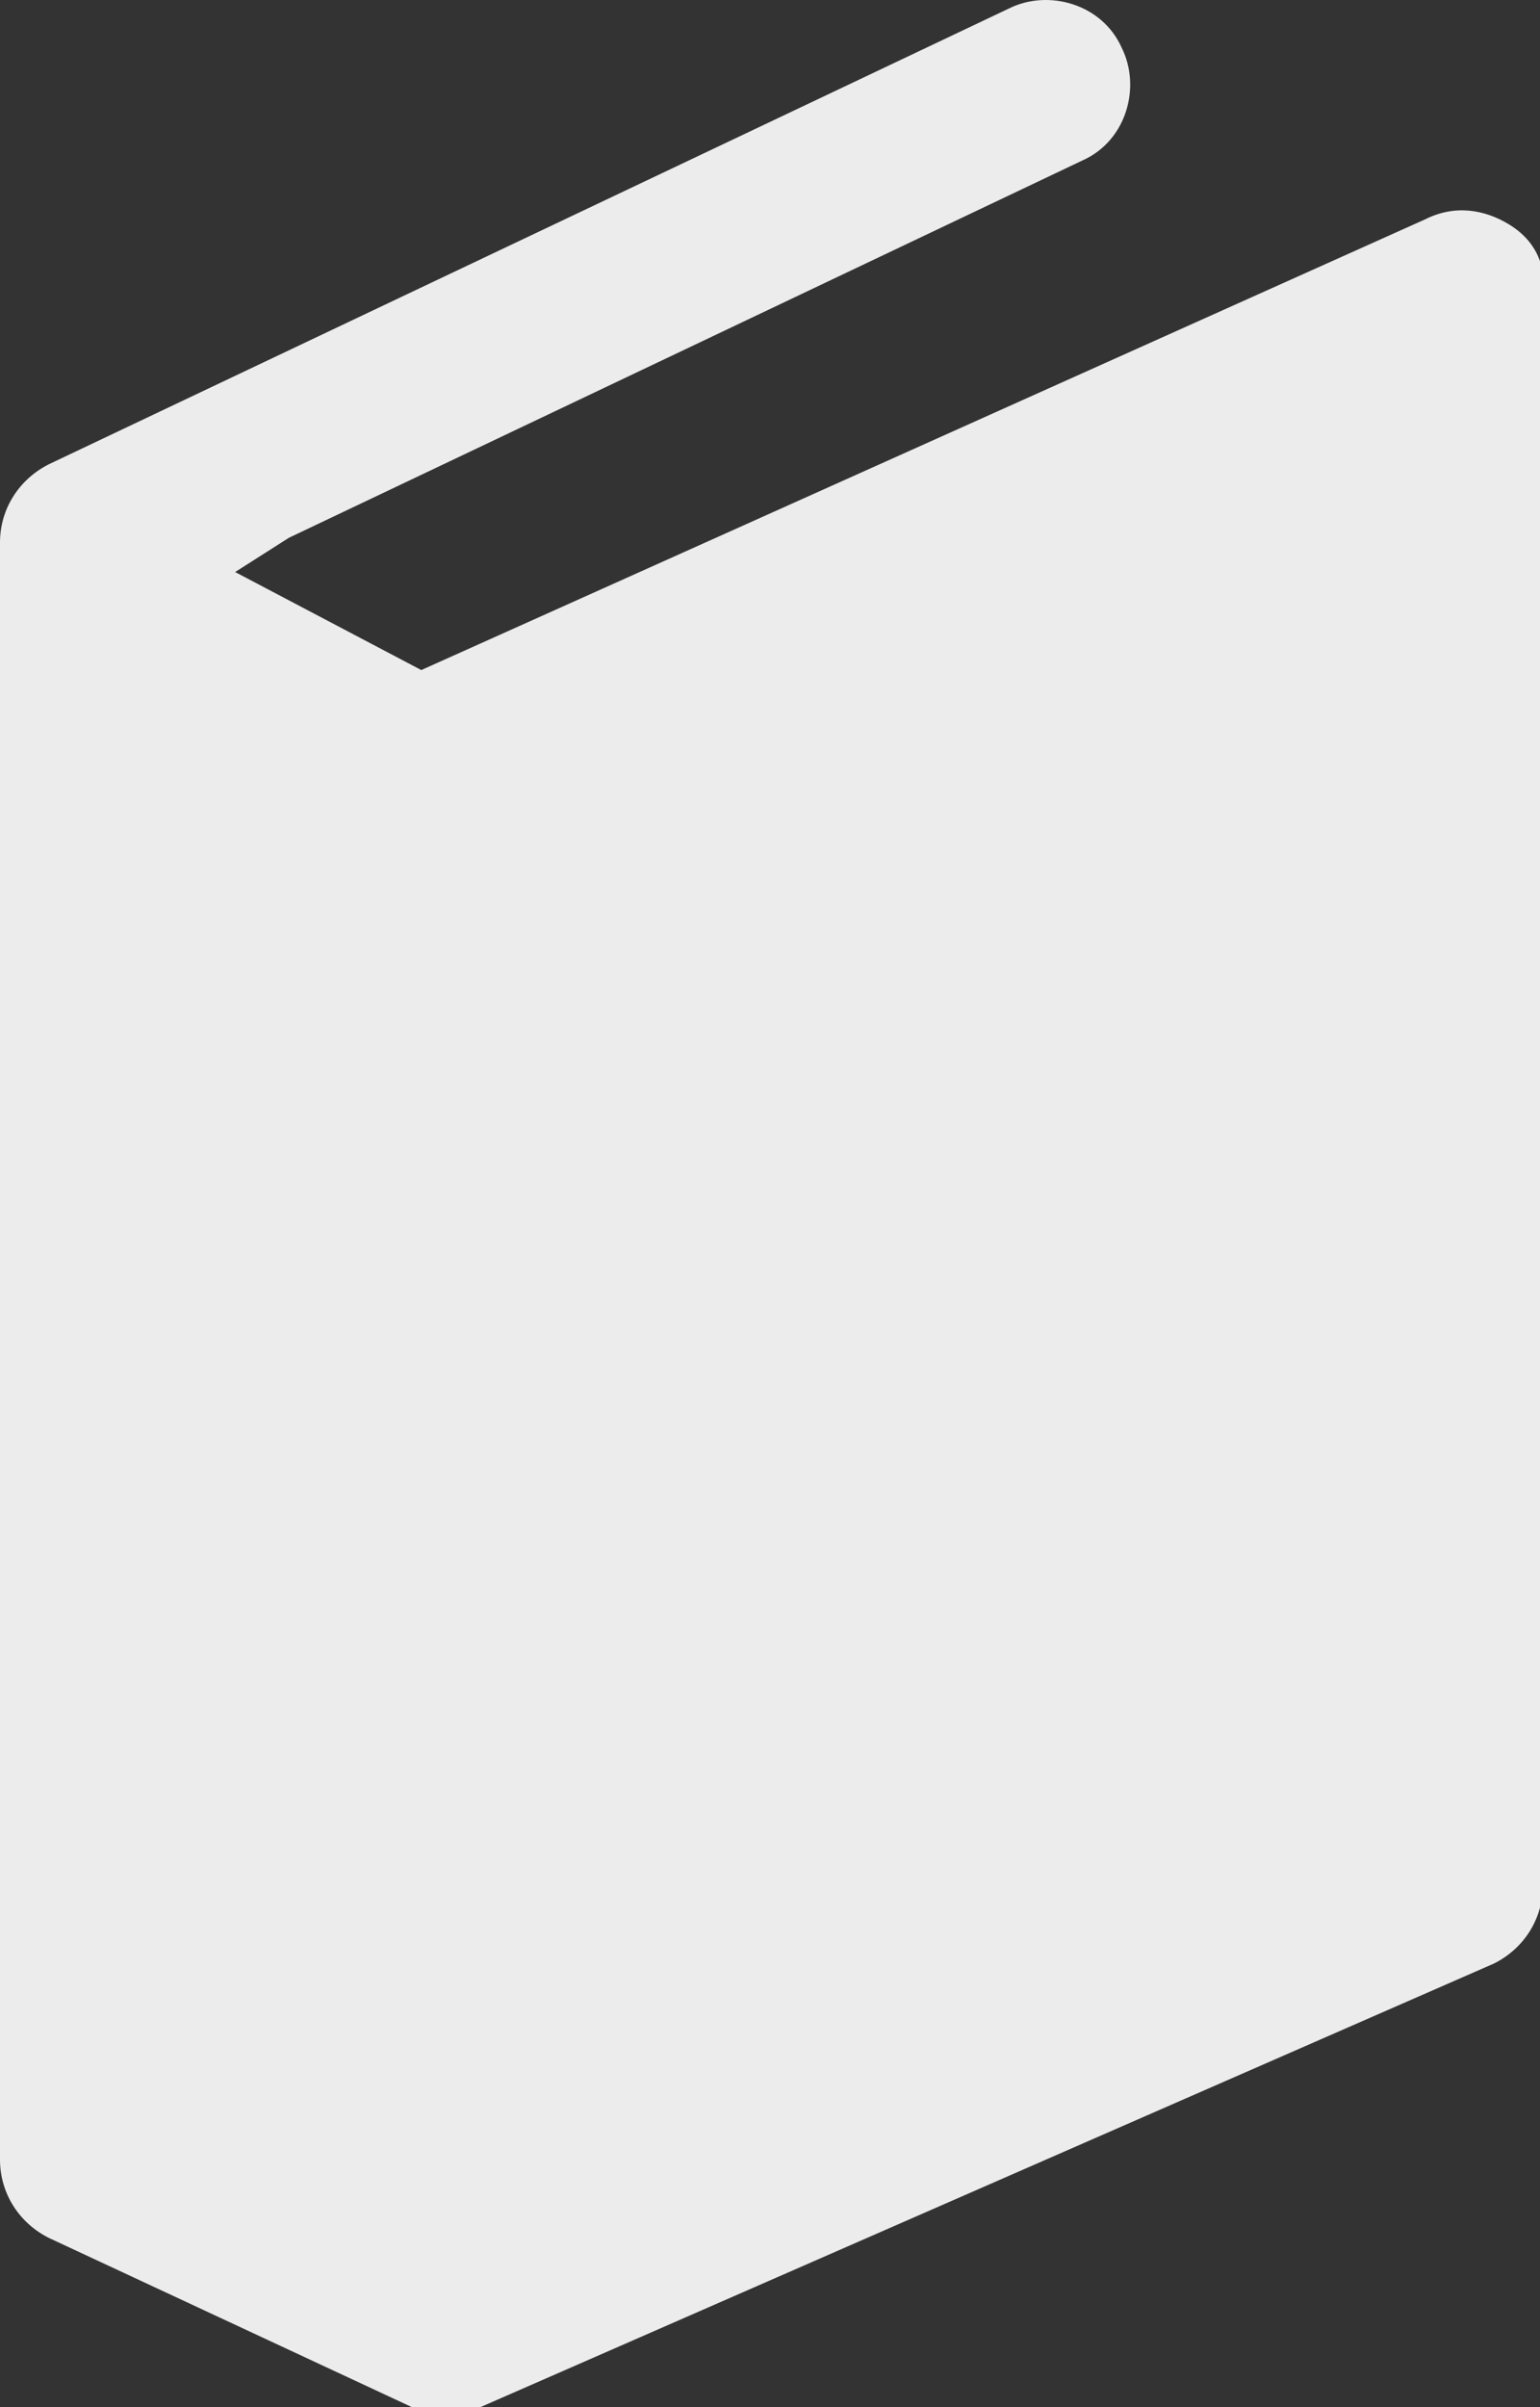 <?xml version="1.0" encoding="UTF-8" standalone="no"?>
<svg width="16px" height="25px" viewBox="0 0 16 25" version="1.1" xmlns="http://www.w3.org/2000/svg" xmlns:xlink="http://www.w3.org/1999/xlink" xmlns:sketch="http://www.bohemiancoding.com/sketch/ns">
    <rect x="0" y="0" width="16" height="25" fill="#333333" stroke="none"/>
    <!-- Generator: Sketch 3.3.3 (12081) - http://www.bohemiancoding.com/sketch -->
    <title>close X Copy</title>
    <desc>Created with Sketch.</desc>
    <defs></defs>
    <g id="Glossary" stroke="none" stroke-width="1" fill="none" fill-rule="evenodd" sketch:type="MSPage">
        <g id="close-X-Copy" sketch:type="MSArtboardGroup" fill="#ECECEC">
            <path d="M15.674,2.328 C15.42,2.175 15.114,2.124 14.809,2.277 L4.377,6.959 L2.443,5.941 L3.002,5.585 L11.247,1.666 C11.705,1.462 11.857,0.903 11.654,0.496 C11.45,0.038 10.89,-0.115 10.483,0.088 L0.509,4.821 C0.204,4.974 0,5.279 0,5.635 L0,22.429 C0,22.785 0.204,23.091 0.509,23.243 L4.224,24.974 C4.326,25.024 4.478,25.075 4.58,25.075 C4.682,25.075 4.835,25.024 4.936,25.024 L15.521,20.393 C15.827,20.241 16.03,19.935 16.03,19.579 L16.03,3.091 C16.081,2.735 15.928,2.48 15.674,2.328 L15.674,2.328 Z" id="Shape" sketch:type="MSShapeGroup"></path>
        </g>
    </g>
</svg>